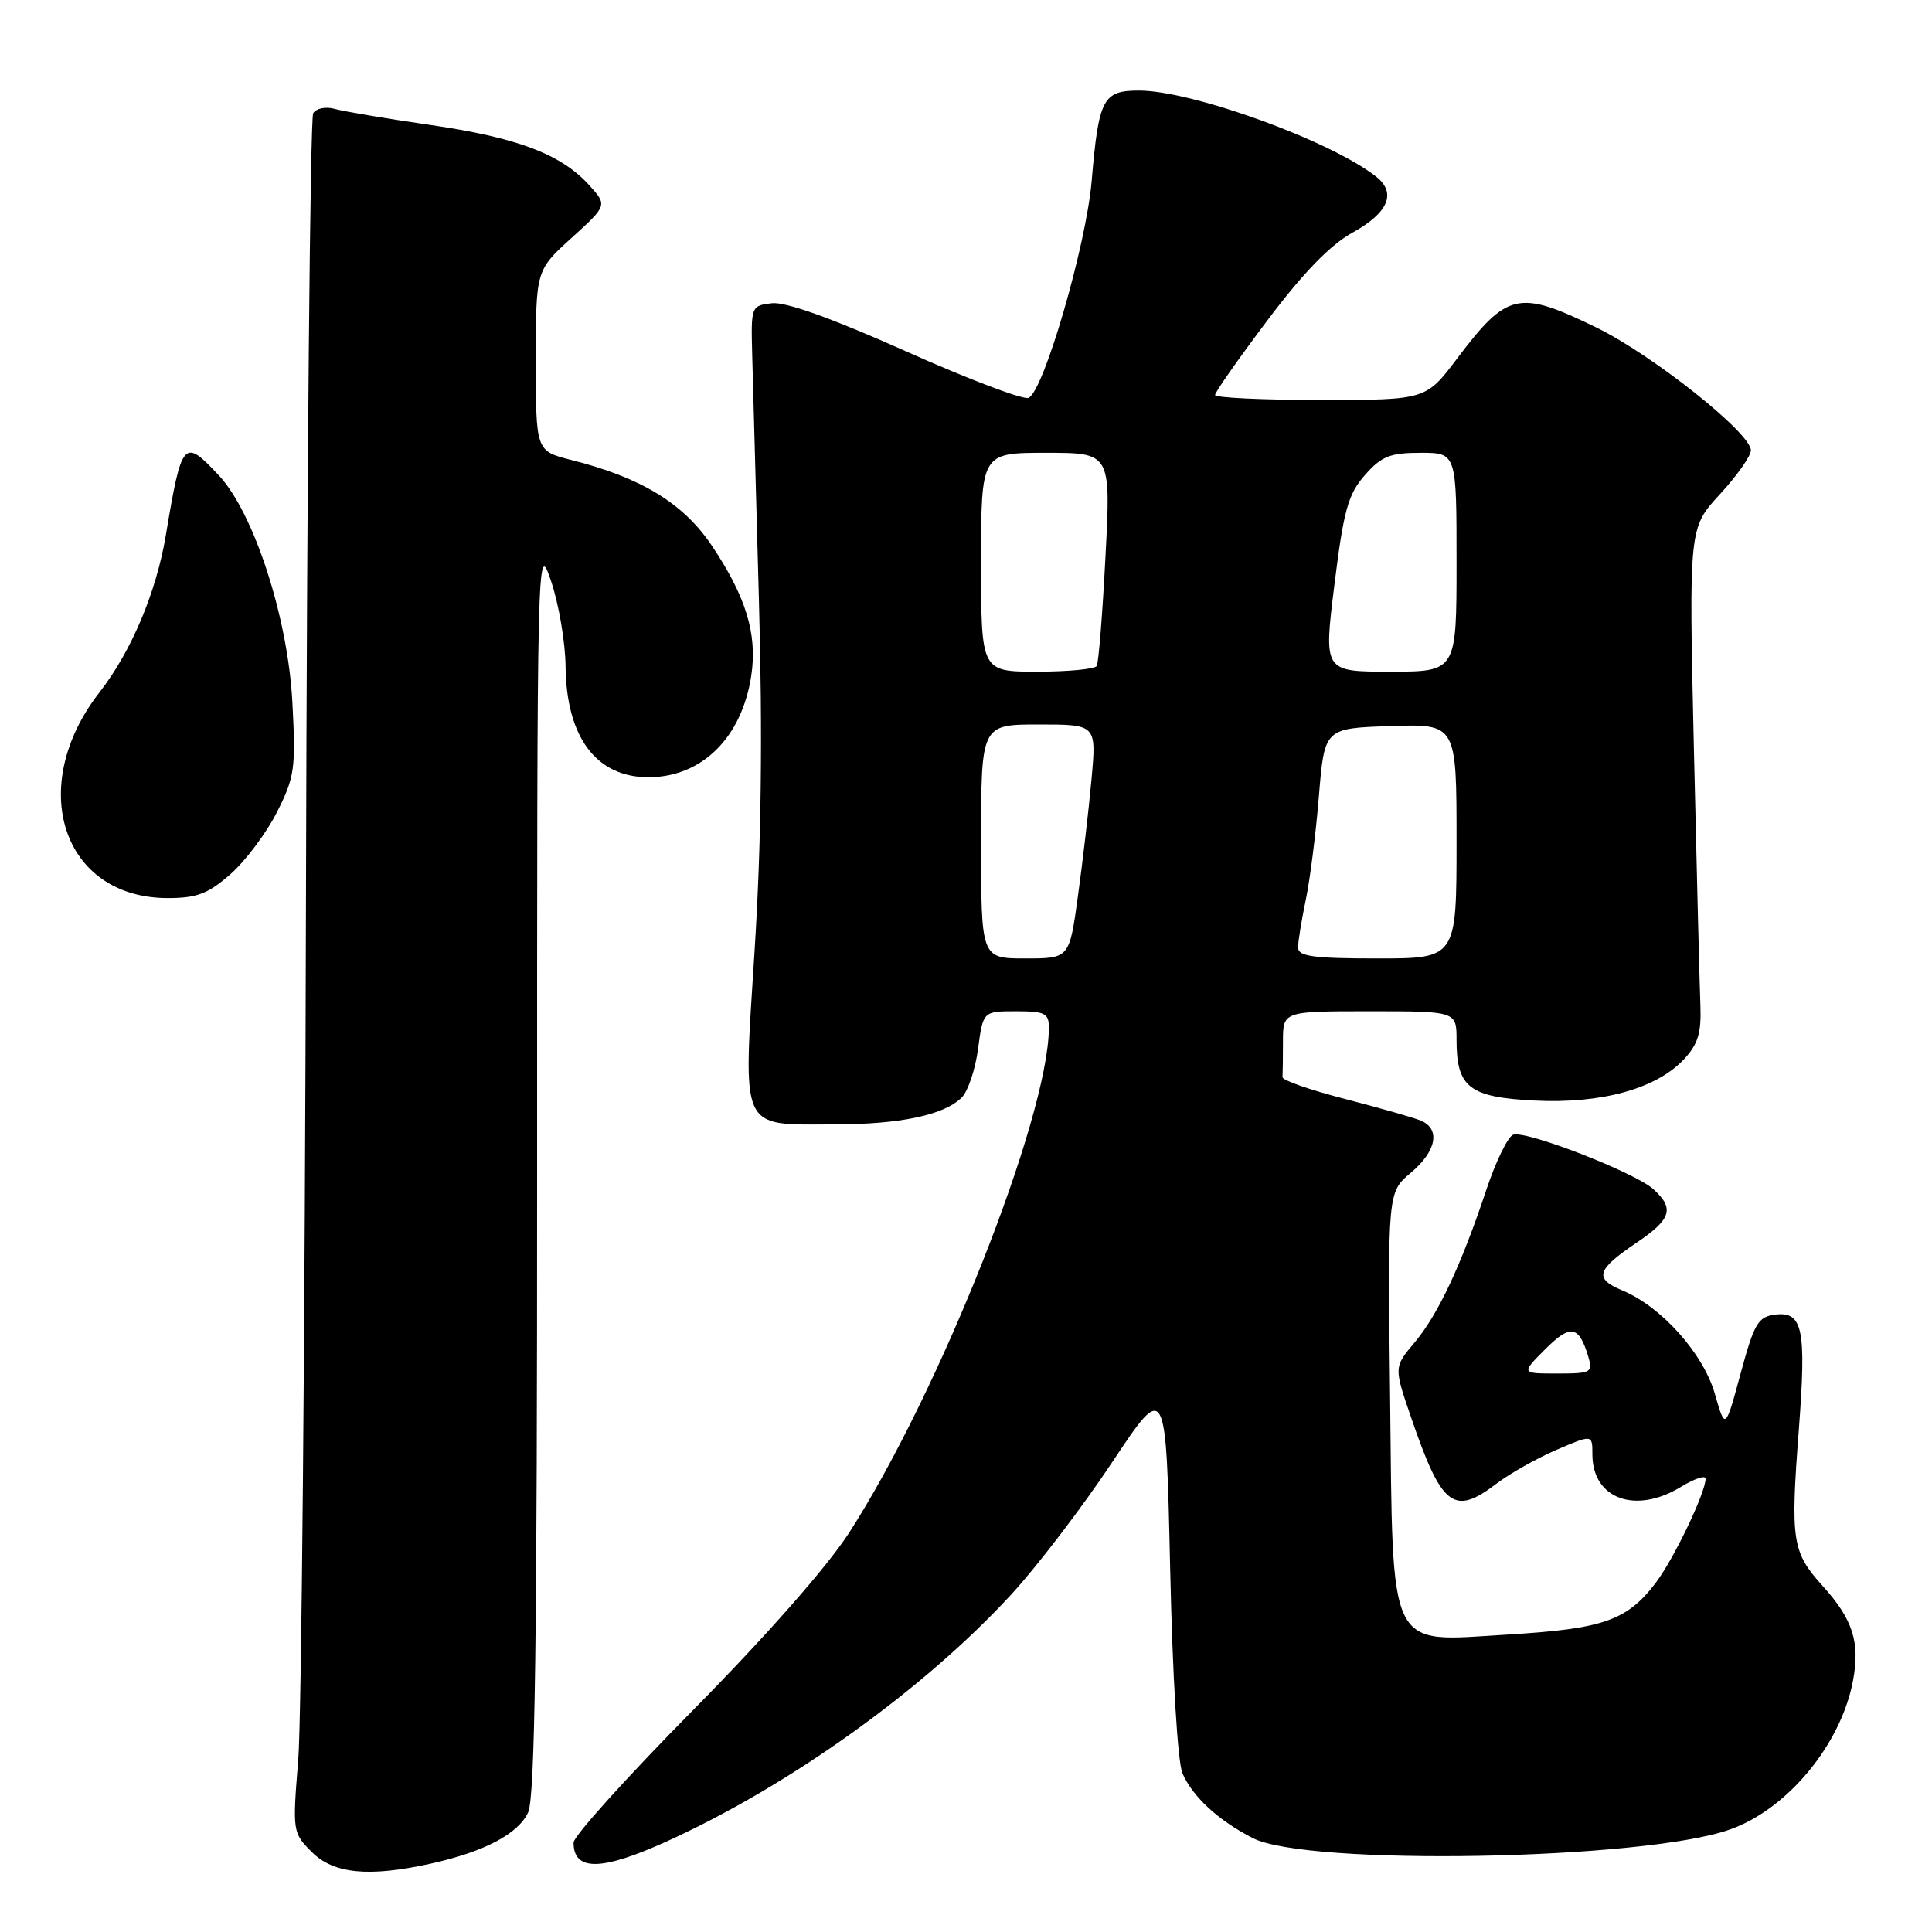 <?xml version="1.0" encoding="UTF-8" standalone="no"?>
<!DOCTYPE svg PUBLIC "-//W3C//DTD SVG 1.1//EN" "http://www.w3.org/Graphics/SVG/1.1/DTD/svg11.dtd" >
<svg xmlns="http://www.w3.org/2000/svg" xmlns:xlink="http://www.w3.org/1999/xlink" version="1.1" viewBox="0 0 256 256">
 <g >
 <path fill="currentColor"
d=" M 57.00 246.96 C 64.14 245.39 68.67 243.01 69.98 240.15 C 70.89 238.14 71.18 217.30 71.17 154.50 C 71.16 72.29 71.18 71.55 73.02 77.00 C 74.04 80.03 74.91 85.11 74.94 88.30 C 75.04 97.71 79.02 103.01 85.97 102.99 C 93.03 102.96 98.32 97.71 99.55 89.50 C 100.37 84.04 98.85 79.04 94.30 72.27 C 90.54 66.68 84.95 63.28 75.70 60.95 C 71.00 59.76 71.00 59.76 71.00 47.79 C 71.00 35.82 71.00 35.82 75.75 31.51 C 80.50 27.20 80.50 27.20 78.00 24.46 C 74.27 20.39 68.47 18.21 56.90 16.54 C 51.18 15.71 45.54 14.76 44.36 14.43 C 43.17 14.09 41.90 14.35 41.50 15.00 C 41.10 15.64 40.67 62.82 40.54 119.83 C 40.41 176.85 39.95 227.85 39.52 233.16 C 38.75 242.70 38.77 242.86 41.32 245.41 C 44.20 248.29 48.87 248.75 57.00 246.96 Z  M 88.30 244.02 C 104.66 236.60 122.44 223.85 134.02 211.25 C 137.43 207.54 143.44 199.67 147.36 193.77 C 154.50 183.04 154.50 183.04 155.05 207.77 C 155.37 222.27 156.05 233.53 156.69 235.00 C 158.06 238.11 161.44 241.22 166.00 243.56 C 173.26 247.28 217.71 246.48 229.20 242.43 C 236.84 239.74 243.94 231.16 245.53 222.71 C 246.49 217.60 245.52 214.58 241.50 210.13 C 237.45 205.65 237.23 204.16 238.36 189.36 C 239.36 176.12 238.88 173.76 235.25 174.19 C 232.95 174.47 232.45 175.32 230.64 182.00 C 228.61 189.50 228.61 189.50 227.22 184.67 C 225.70 179.35 220.12 173.12 214.97 170.99 C 211.19 169.42 211.53 168.26 216.83 164.68 C 221.46 161.56 221.91 160.14 219.09 157.58 C 216.61 155.34 202.15 149.73 200.49 150.36 C 199.79 150.64 198.19 153.92 196.94 157.67 C 193.61 167.67 190.55 174.19 187.44 177.89 C 184.69 181.16 184.69 181.16 186.98 187.83 C 191.05 199.70 192.63 200.91 198.32 196.57 C 200.07 195.24 203.64 193.23 206.25 192.11 C 211.00 190.07 211.00 190.07 211.00 192.71 C 211.00 198.61 216.70 200.70 222.75 197.01 C 224.54 195.92 226.00 195.44 226.00 195.93 C 226.00 197.79 221.77 206.61 219.38 209.75 C 215.57 214.74 212.45 215.83 199.76 216.59 C 183.69 217.55 184.59 219.39 184.19 184.78 C 183.88 157.97 183.88 157.97 186.94 155.40 C 190.35 152.53 190.91 149.59 188.25 148.48 C 187.29 148.08 182.76 146.79 178.19 145.61 C 173.62 144.43 169.91 143.14 169.94 142.73 C 169.97 142.33 170.00 140.20 170.00 138.00 C 170.00 134.00 170.00 134.00 181.50 134.00 C 193.00 134.00 193.00 134.00 193.00 137.81 C 193.00 144.09 194.68 145.39 203.33 145.83 C 212.16 146.28 219.46 144.27 223.10 140.39 C 225.00 138.38 225.45 136.88 225.31 133.18 C 225.21 130.60 224.82 115.33 224.45 99.23 C 223.78 69.96 223.78 69.96 227.89 65.50 C 230.15 63.05 232.00 60.43 232.00 59.67 C 232.00 57.38 218.96 47.02 211.53 43.40 C 201.22 38.38 199.73 38.71 193.12 47.45 C 188.94 53.00 188.94 53.00 174.97 53.00 C 167.29 53.00 161.00 52.70 161.00 52.34 C 161.00 51.97 164.12 47.52 167.94 42.45 C 172.64 36.19 176.26 32.46 179.17 30.85 C 183.98 28.20 185.09 25.57 182.34 23.40 C 176.31 18.65 157.99 12.00 150.92 12.00 C 146.14 12.00 145.58 13.07 144.65 24.00 C 143.92 32.54 138.26 51.96 136.28 52.72 C 135.56 53.00 128.24 50.22 120.02 46.54 C 110.34 42.21 104.10 39.97 102.29 40.18 C 99.53 40.50 99.50 40.58 99.67 47.00 C 99.77 50.58 100.17 65.20 100.56 79.50 C 101.06 97.33 100.88 111.91 99.99 125.90 C 98.45 150.19 97.92 149.00 110.44 148.99 C 119.25 148.99 125.10 147.76 127.44 145.42 C 128.27 144.59 129.24 141.68 129.60 138.96 C 130.26 134.00 130.26 134.00 134.63 134.00 C 138.50 134.00 139.00 134.26 138.98 136.25 C 138.89 148.15 124.44 184.63 112.49 203.13 C 109.60 207.61 101.51 216.80 91.87 226.56 C 83.14 235.40 76.00 243.31 76.00 244.15 C 76.00 247.97 79.68 247.93 88.30 244.02 Z  M 30.53 115.84 C 32.51 114.10 35.28 110.41 36.69 107.63 C 39.05 102.97 39.21 101.83 38.74 93.04 C 38.16 81.87 33.65 67.98 29.01 63.01 C 24.33 58.00 24.09 58.27 21.96 71.00 C 20.69 78.52 17.39 86.34 13.19 91.73 C 3.42 104.26 8.29 118.99 22.22 119.00 C 26.08 119.00 27.58 118.43 30.53 115.84 Z  M 204.75 178.78 C 208.10 175.43 209.21 175.62 210.45 179.75 C 211.09 181.87 210.85 182.00 206.34 182.00 C 201.54 182.00 201.54 182.00 204.75 178.78 Z  M 130.00 111.50 C 130.00 96.00 130.00 96.00 137.64 96.00 C 145.29 96.00 145.29 96.00 144.63 103.25 C 144.27 107.24 143.46 114.21 142.83 118.75 C 141.70 127.00 141.70 127.00 135.85 127.00 C 130.00 127.00 130.00 127.00 130.00 111.50 Z  M 172.00 125.55 C 172.00 124.75 172.46 121.94 173.01 119.30 C 173.57 116.66 174.36 110.45 174.76 105.50 C 175.50 96.50 175.50 96.50 184.25 96.21 C 193.00 95.92 193.00 95.92 193.00 111.46 C 193.00 127.00 193.00 127.00 182.50 127.00 C 173.99 127.00 172.00 126.72 172.00 125.55 Z  M 130.00 74.50 C 130.00 60.00 130.00 60.00 138.60 60.00 C 147.20 60.00 147.20 60.00 146.48 73.75 C 146.09 81.31 145.57 87.84 145.32 88.25 C 145.08 88.66 141.53 89.00 137.44 89.00 C 130.00 89.00 130.00 89.00 130.00 74.50 Z  M 176.82 77.46 C 178.04 67.61 178.63 65.49 180.85 62.96 C 183.05 60.46 184.18 60.00 188.22 60.00 C 193.00 60.00 193.00 60.00 193.00 74.50 C 193.00 89.00 193.00 89.00 184.19 89.00 C 175.39 89.00 175.39 89.00 176.82 77.46 Z "/>
</g>
</svg>
